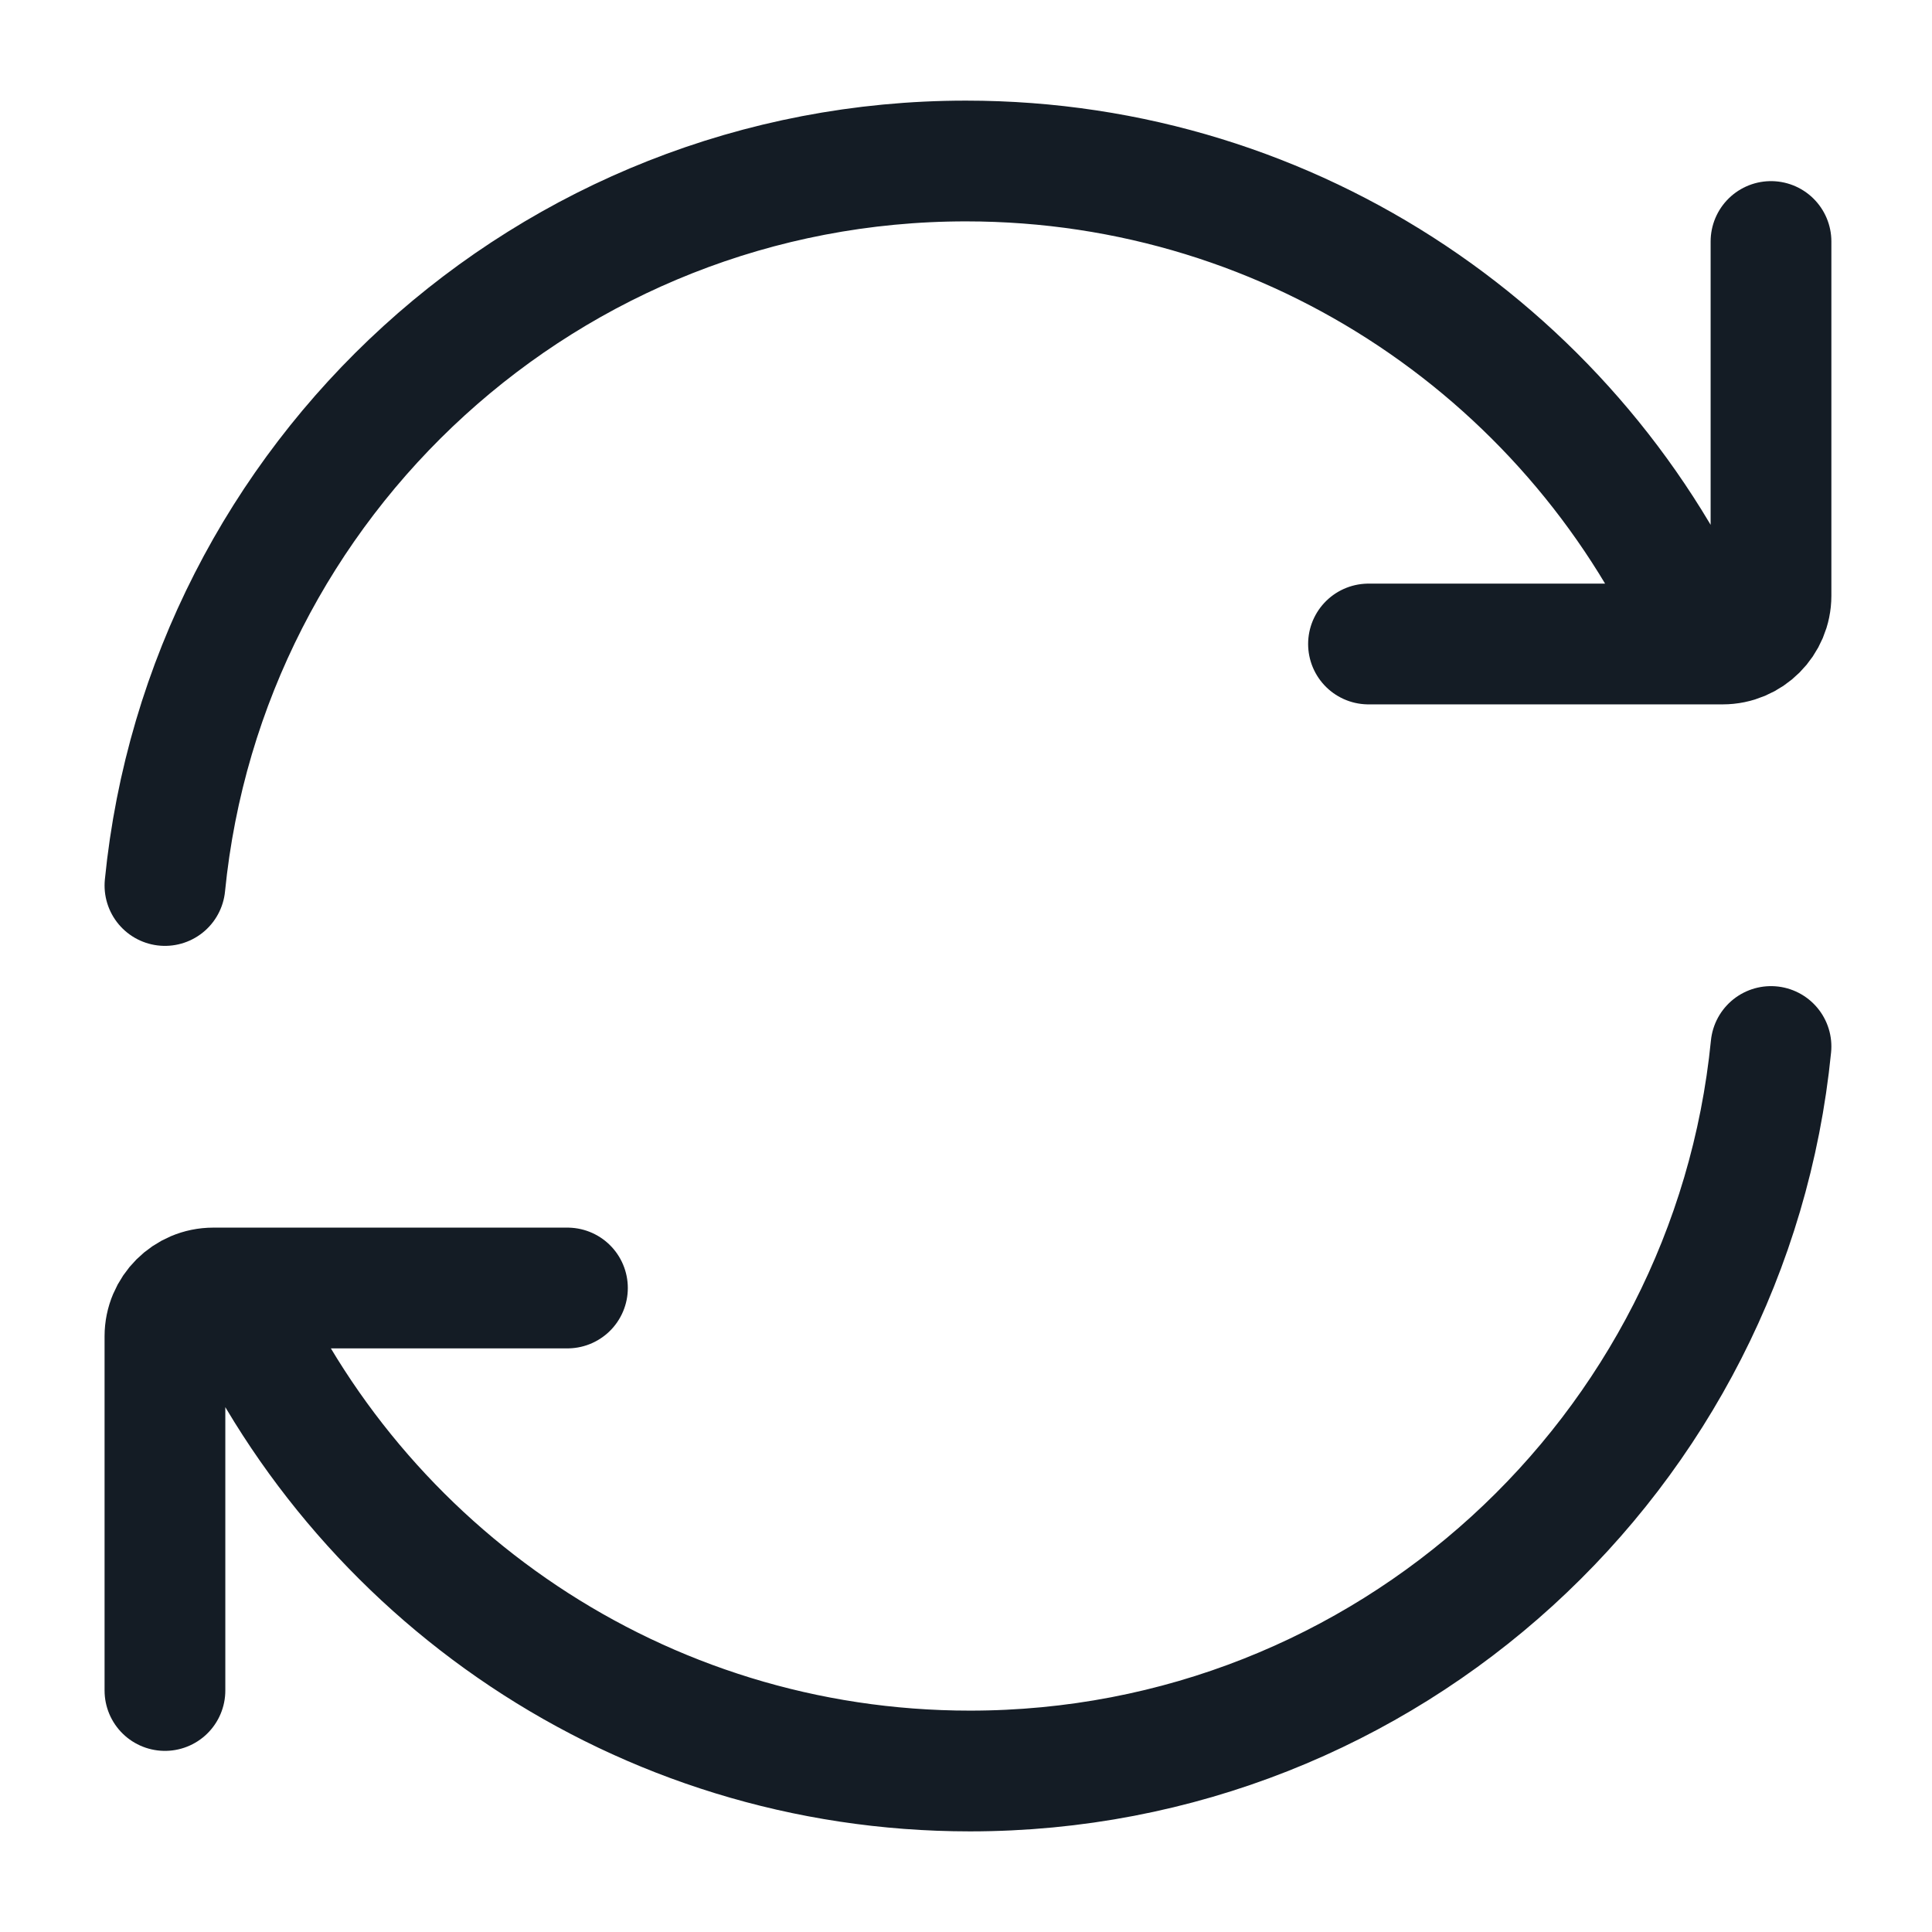 <svg width="24" height="24" viewBox="0 0 24 24" fill="none" xmlns="http://www.w3.org/2000/svg">
<path d="M21.168 8C19.625 4.468 16.101 2 12 2C6.815 2 2.551 5.947 2.049 11M22 3V7.4C22 7.731 21.731 8 21.4 8H17M2.881 16C4.425 19.532 7.949 22 12.049 22C17.235 22 21.498 18.053 22 13M2.049 21V16.6C2.049 16.269 2.318 16 2.649 16H7.049" stroke="#141C25" stroke-width="1.5" stroke-linecap="round" stroke-linejoin="round"/>
</svg>
